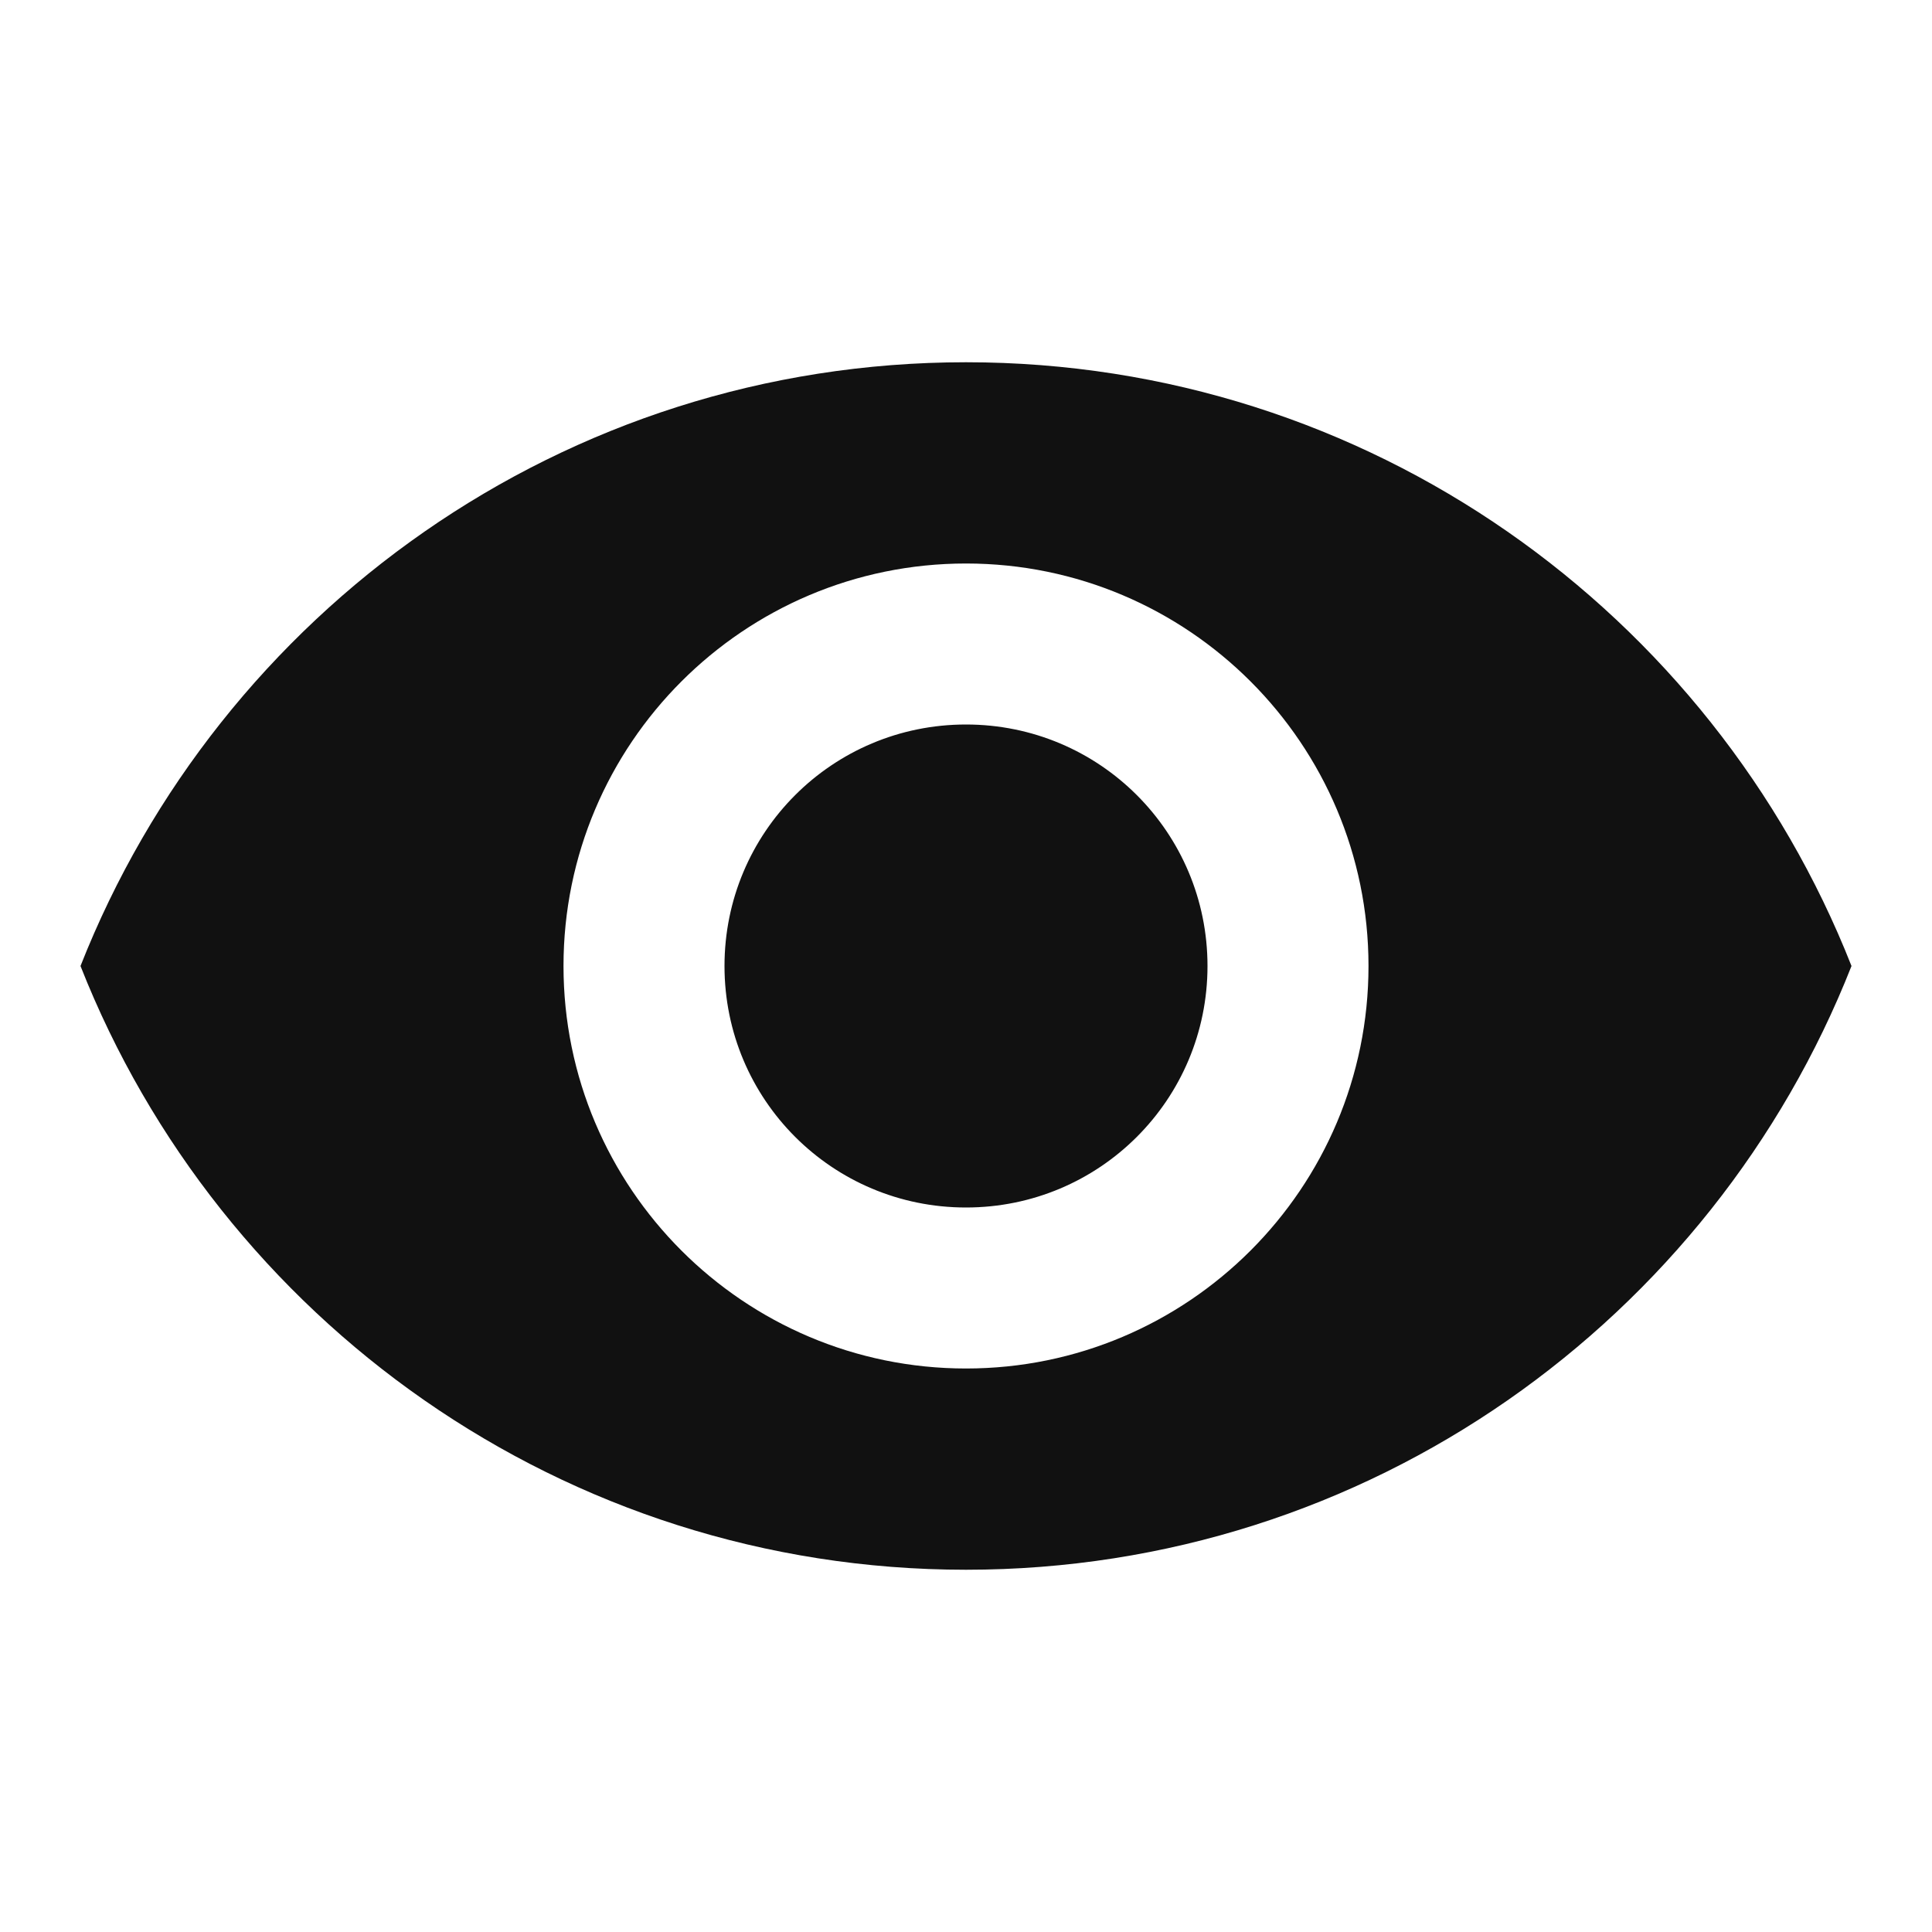 <svg width="24" height="24" fill="none" xmlns="http://www.w3.org/2000/svg"><g clip-path="url(#a)"><path d="M12 4.5C7 4.5 2.73 7.61 1 12c1.73 4.39 6 7.5 11 7.5s9.27-3.11 11-7.5c-1.73-4.39-6-7.5-11-7.5zM12 17c-2.76 0-5-2.24-5-5s2.24-5 5-5 5 2.24 5 5-2.24 5-5 5zm0-8c-1.66 0-3 1.34-3 3s1.34 3 3 3 3-1.34 3-3-1.34-3-3-3z" fill="#111"/></g><defs><clipPath id="a"><path fill="#fff" d="M0 0h24v24H0z"/></clipPath></defs></svg>